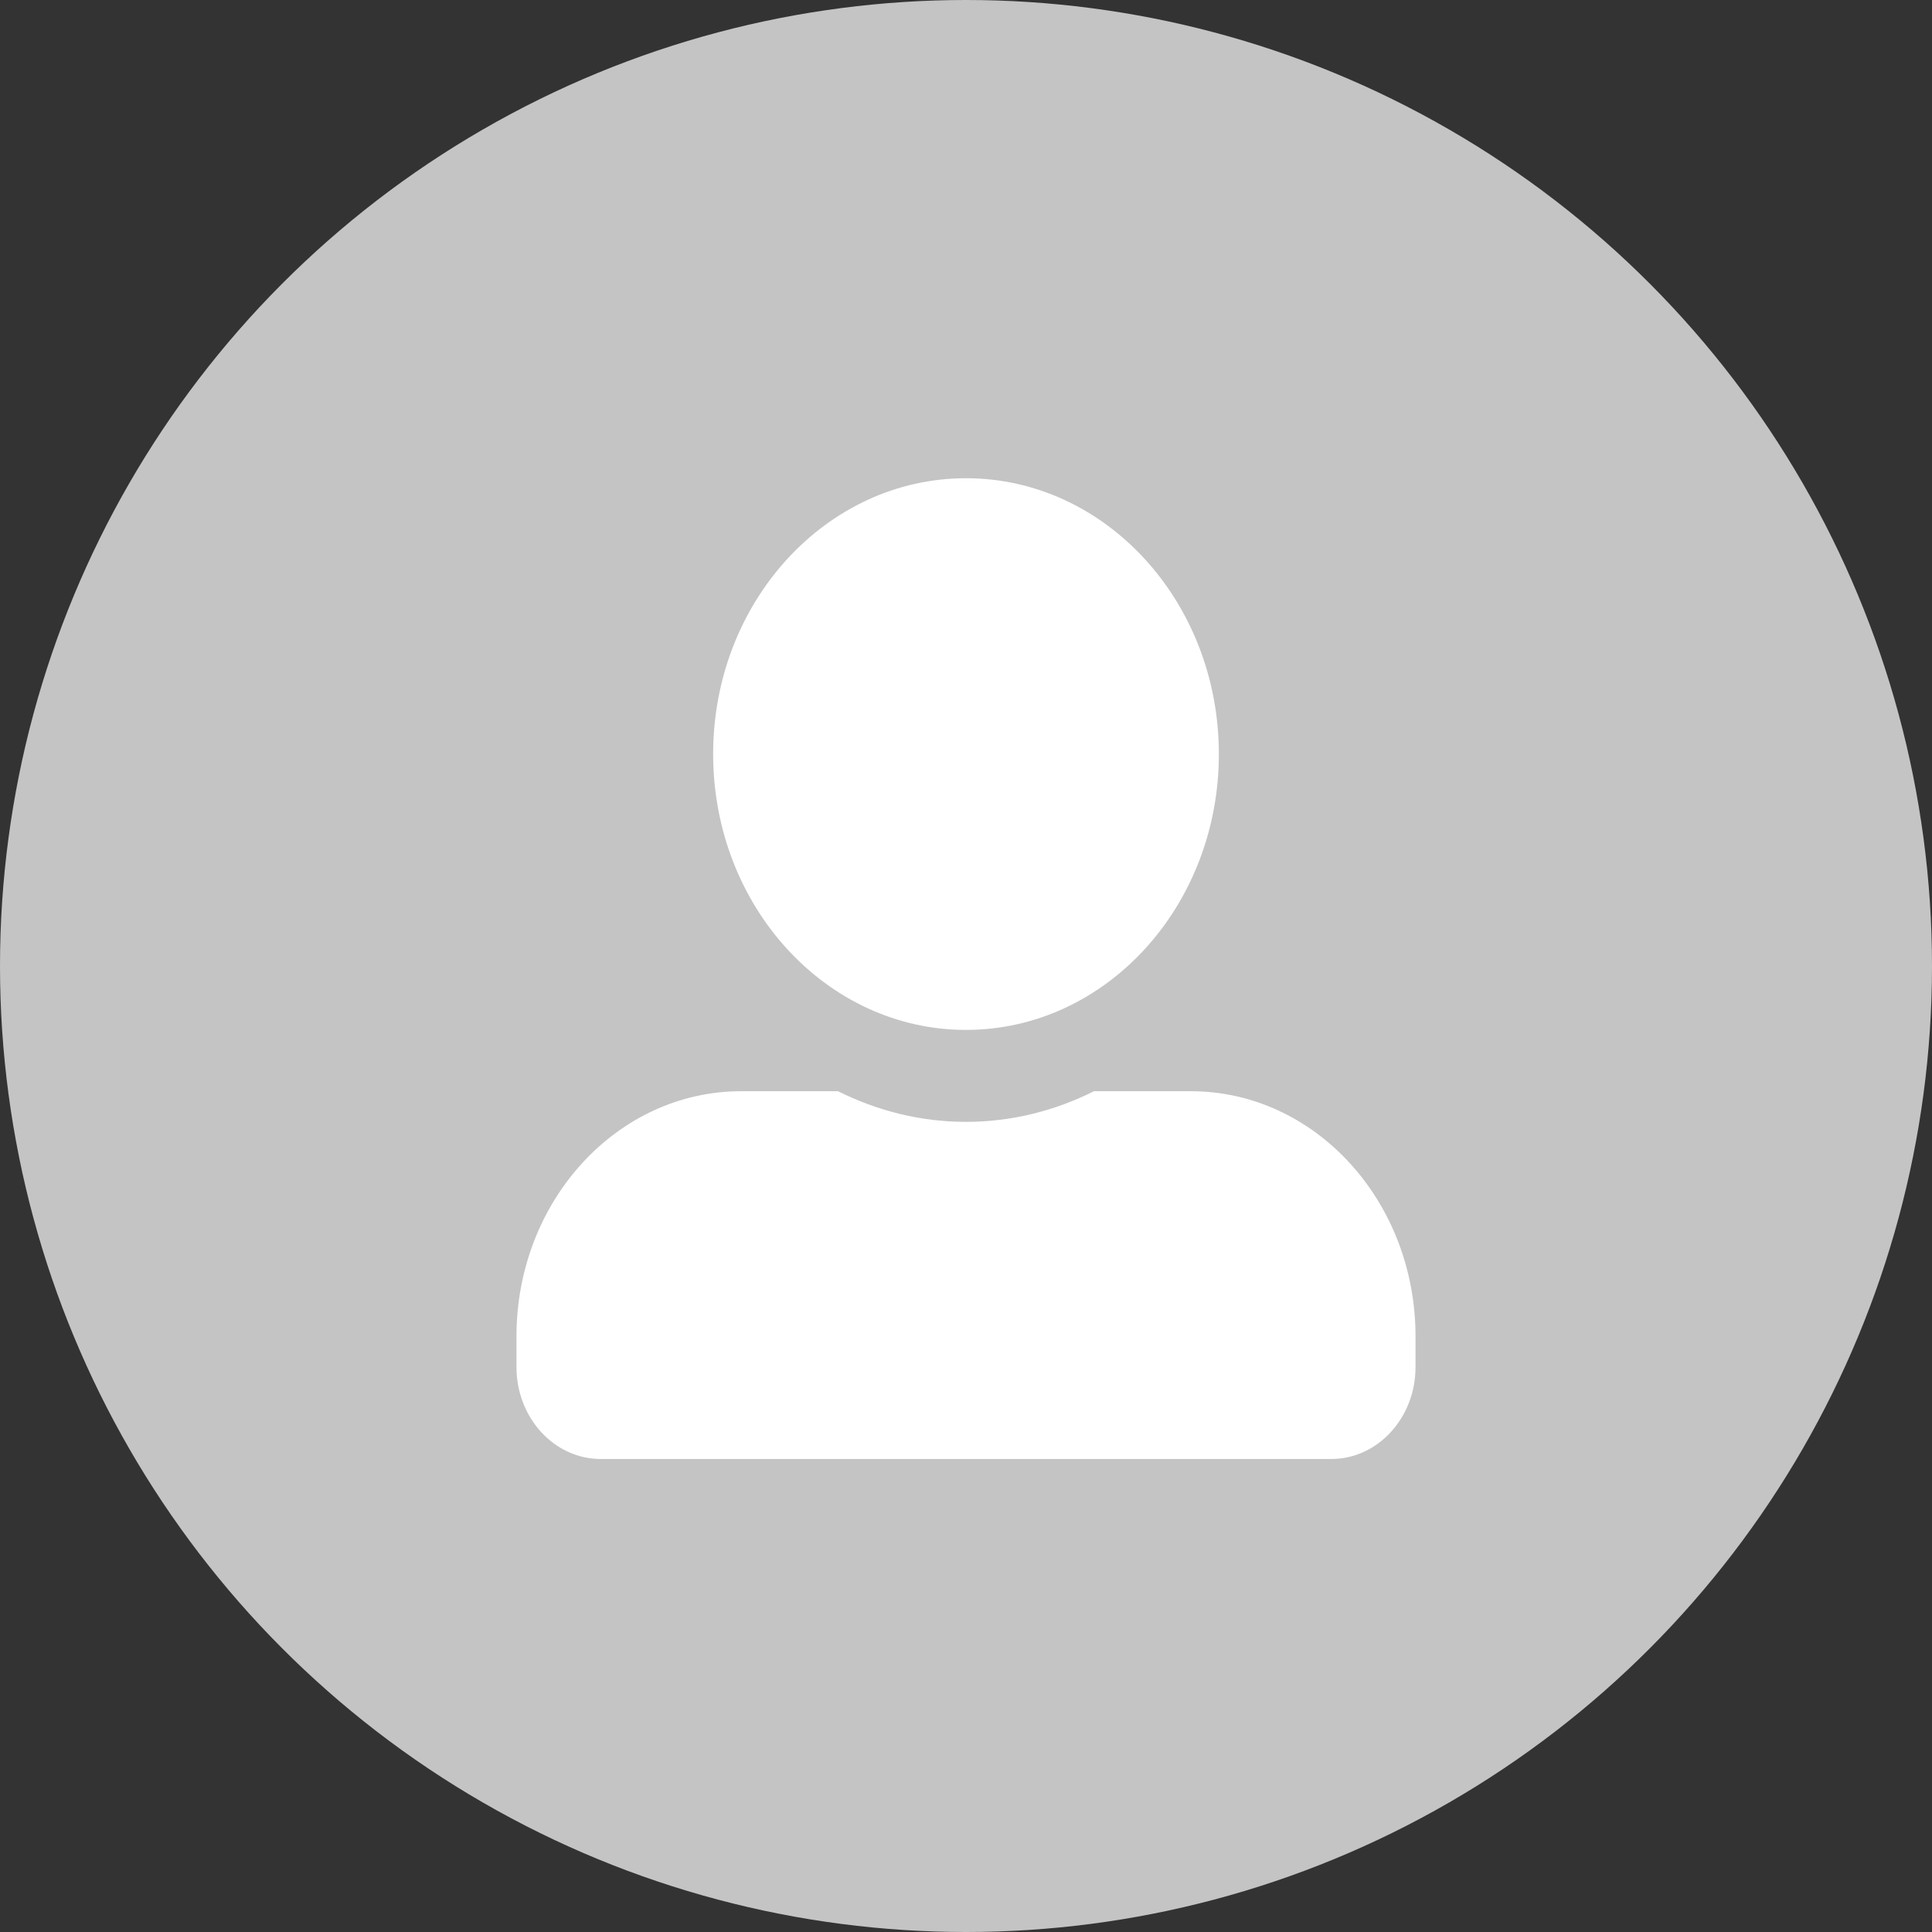 <svg width="202" height="202" viewBox="0 0 202 202" fill="none" xmlns="http://www.w3.org/2000/svg">
<rect x="0" y="0" width="202" height="202" fill="#333333" stroke="none"/>
<circle cx="101" cy="101" r="101" fill="#C4C4C4"/>
<g clip-path="url(#clip0)">
<path d="M101 107.682C115.596 107.682 127.438 94.763 127.438 78.841C127.438 62.918 115.596 50 101 50C86.404 50 74.562 62.918 74.562 78.841C74.562 94.763 86.404 107.682 101 107.682ZM124.5 114.091H114.384C110.308 116.134 105.773 117.296 101 117.296C96.227 117.296 91.71 116.134 87.616 114.091H77.5C64.52 114.091 54 125.567 54 139.727V142.932C54 148.239 57.947 152.546 62.812 152.546H139.188C144.053 152.546 148 148.239 148 142.932V139.727C148 125.567 137.48 114.091 124.5 114.091Z" fill="white"/>
</g>
<defs>
<clipPath id="clip0">
<rect width="94" height="102.546" fill="white" transform="translate(54 50)"/>
</clipPath>
</defs>
</svg>
